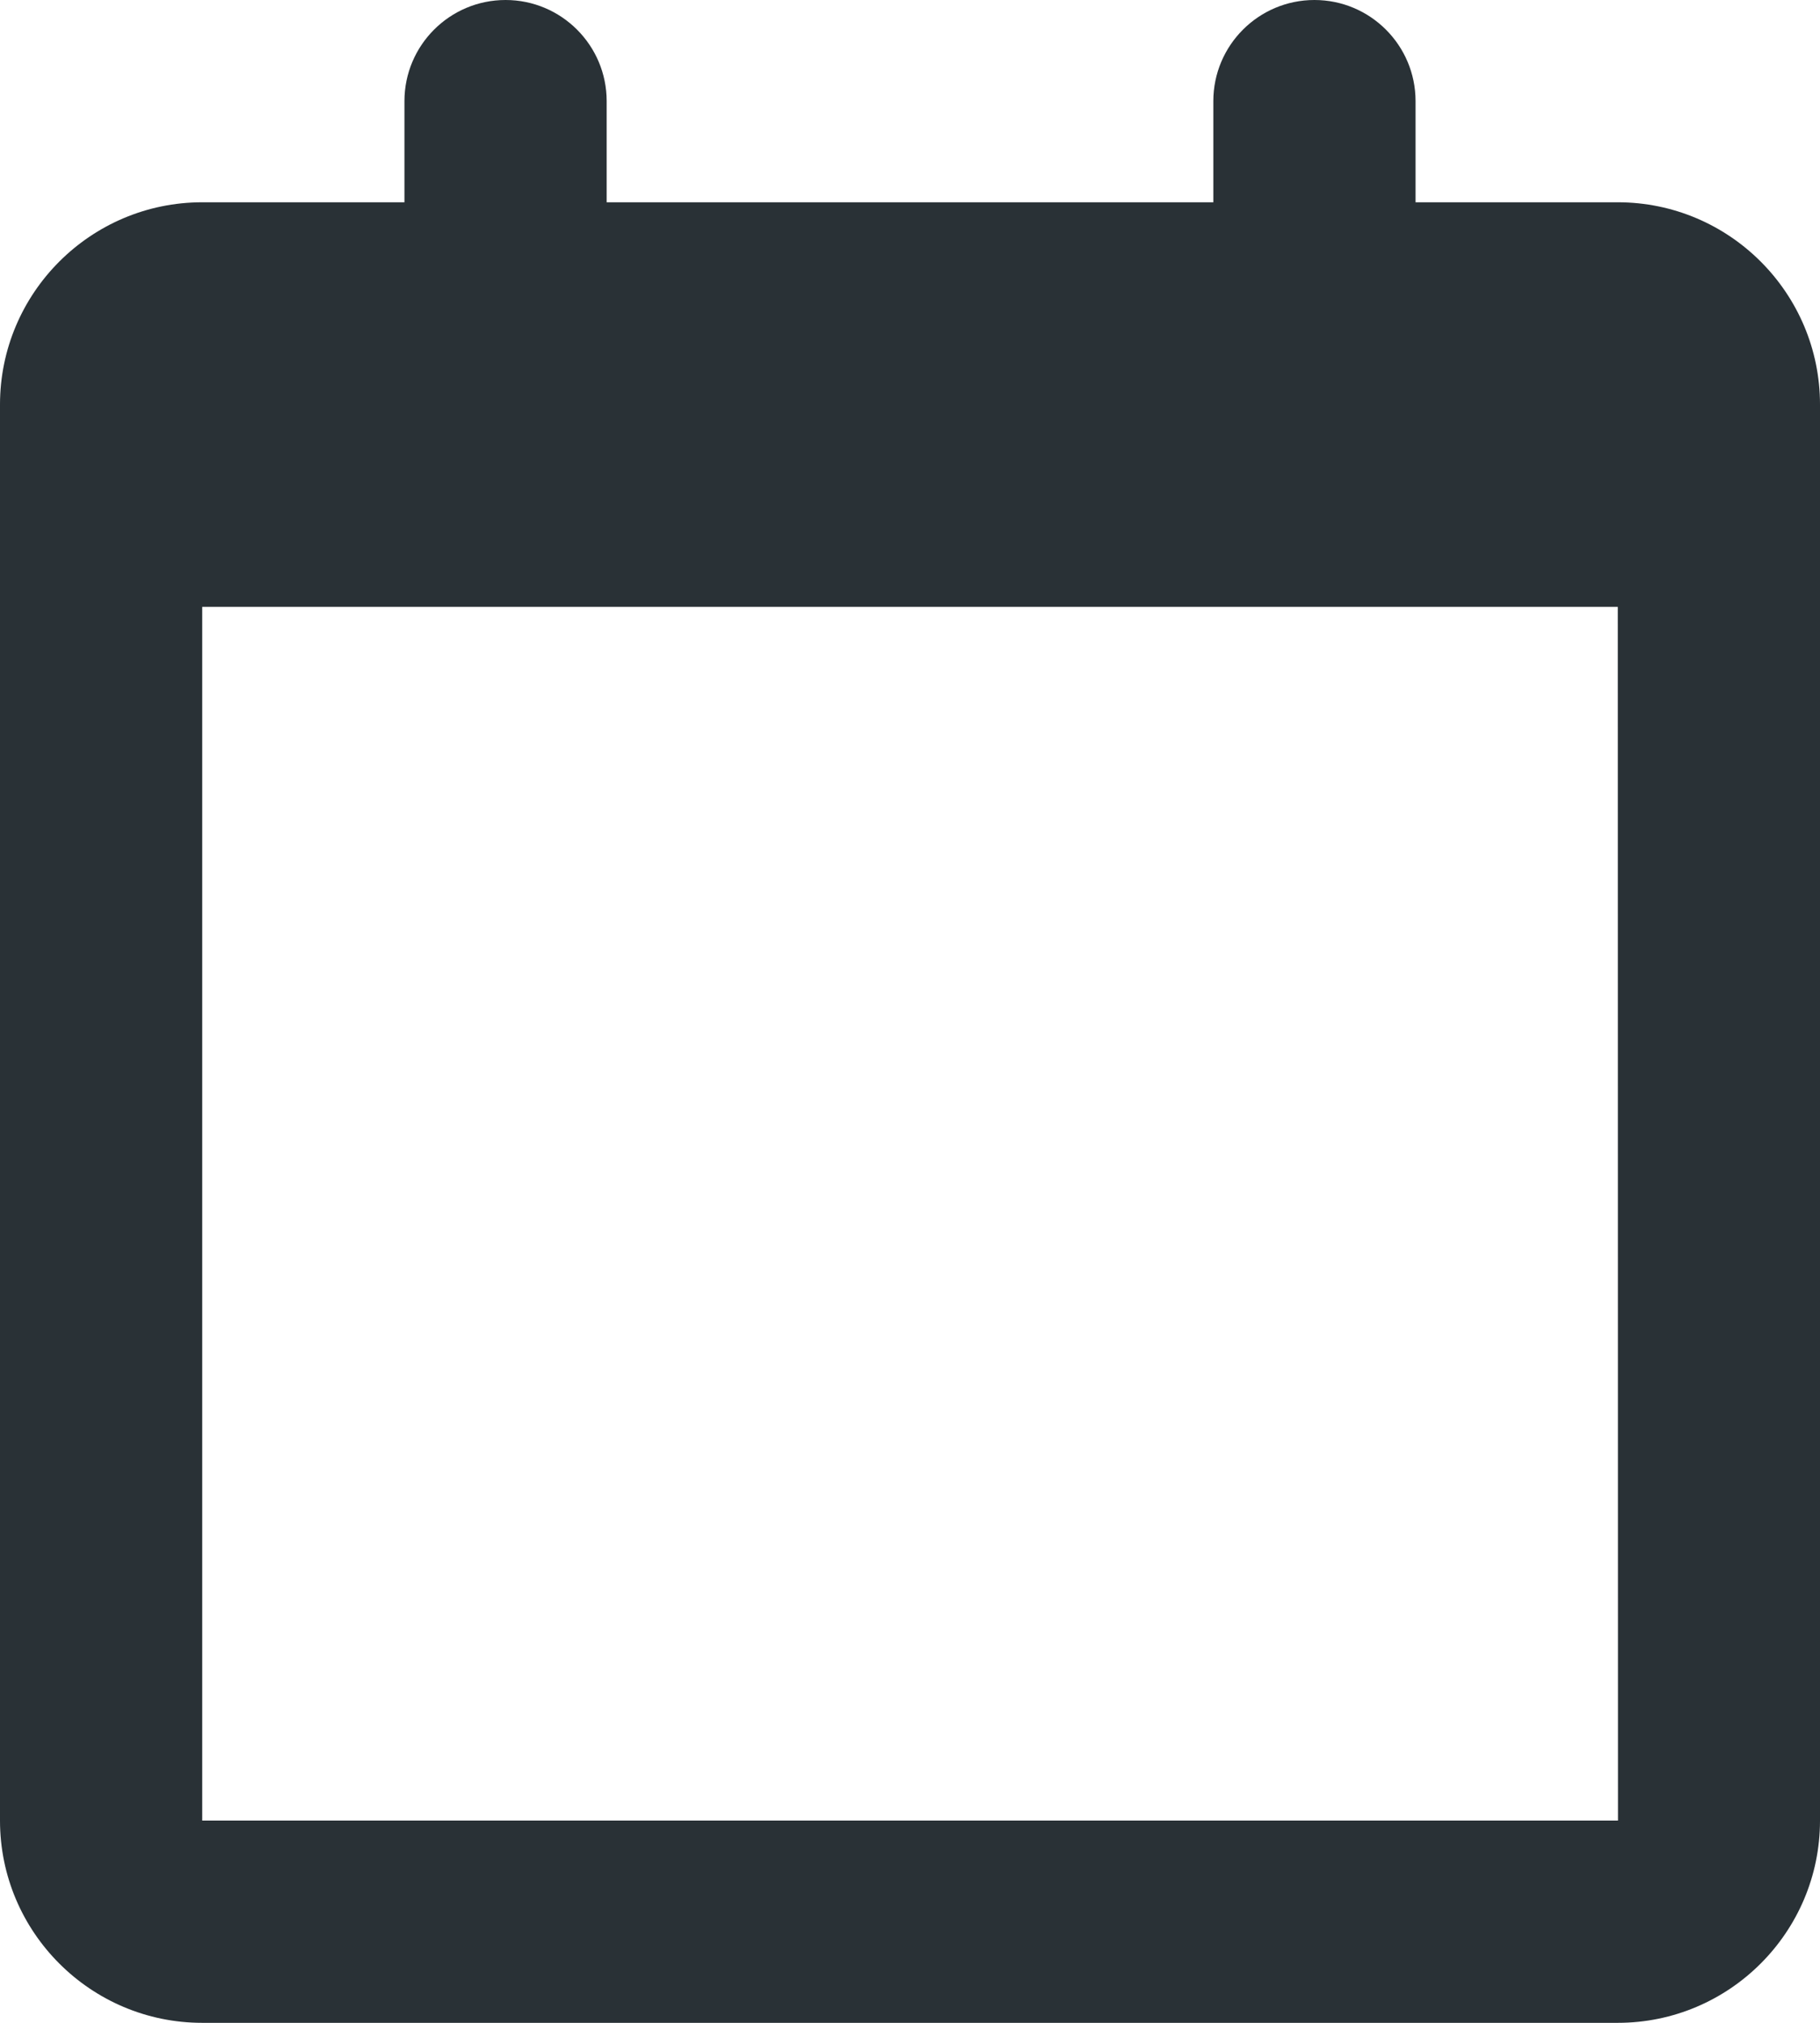<?xml version="1.0" encoding="UTF-8"?>
<svg width="18px" height="20px" viewBox="0 0 18 20" version="1.1" xmlns="http://www.w3.org/2000/svg" xmlns:xlink="http://www.w3.org/1999/xlink">
    <!-- Generator: sketchtool 62 (101010) - https://sketch.com -->
    <title>660D8284-8BFA-423C-A01E-CA84D692E1B8@sv</title>
    <desc>Created with sketchtool.</desc>
    <g id="Brand" stroke="none" stroke-width="1" fill="none" fill-rule="evenodd">
        <g id="icons-illustrarions" transform="translate(-708, -222)" fill="#293136" fill-rule="nonzero">
            <path d="M708,226 L708,228 L708,240 C708,241.103 708.897,242 710,242 L724,242 C725.103,242 726,241.103 726,240 L726,228 L726,226 C726,224.897 725.103,224 724,224 L722,224 L722,223 C722,222.448 721.552,222 721,222 C720.448,222 720,222.448 720,223 L720,224 L720,224 L714,224 L714,223 C714,222.448 713.552,222 713,222 C712.448,222 712,222.448 712,223 L712,224 L712,224 L710,224 C708.897,224 708,224.897 708,226 Z M724.002,240 L710,240 L710,228 L724,228 L724.002,240 Z" id="calendar-dark"></path>
        </g>
    </g>
</svg>